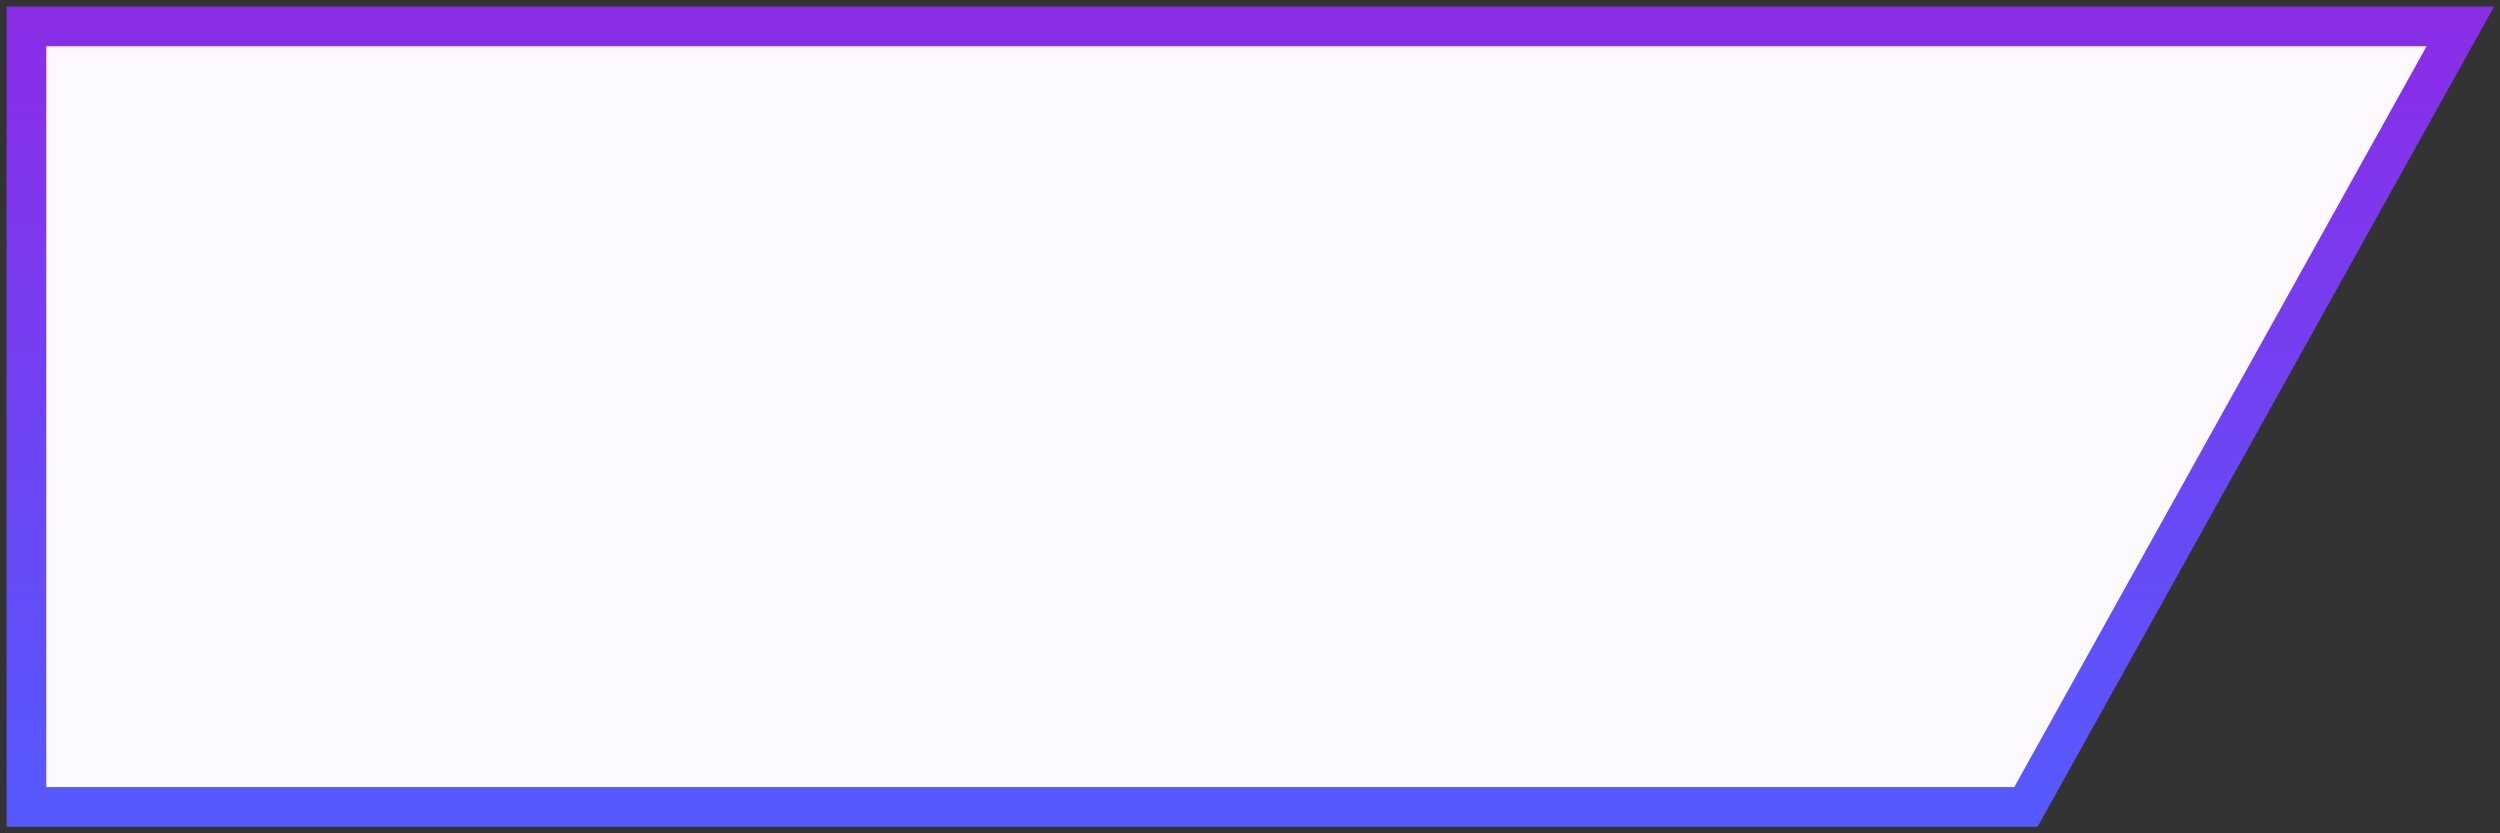 <svg width="189" height="63" viewBox="0 0 189 63" fill="none" xmlns="http://www.w3.org/2000/svg">
<rect x="0" y="0" width="189" height="63" fill="#333333" stroke="none"/>
<path d="M2 2V61H153.161L186 2H2Z" fill="#FDFAFF" stroke="url(#paint0_linear_2272_28899)" stroke-width="3"/>
<defs>
<linearGradient id="paint0_linear_2272_28899" x1="94" y1="2" x2="94" y2="61" gradientUnits="userSpaceOnUse">
<stop stop-color="#8A2DE7"/>
<stop offset="1" stop-color="#5659FE"/>
</linearGradient>
</defs>
</svg>
